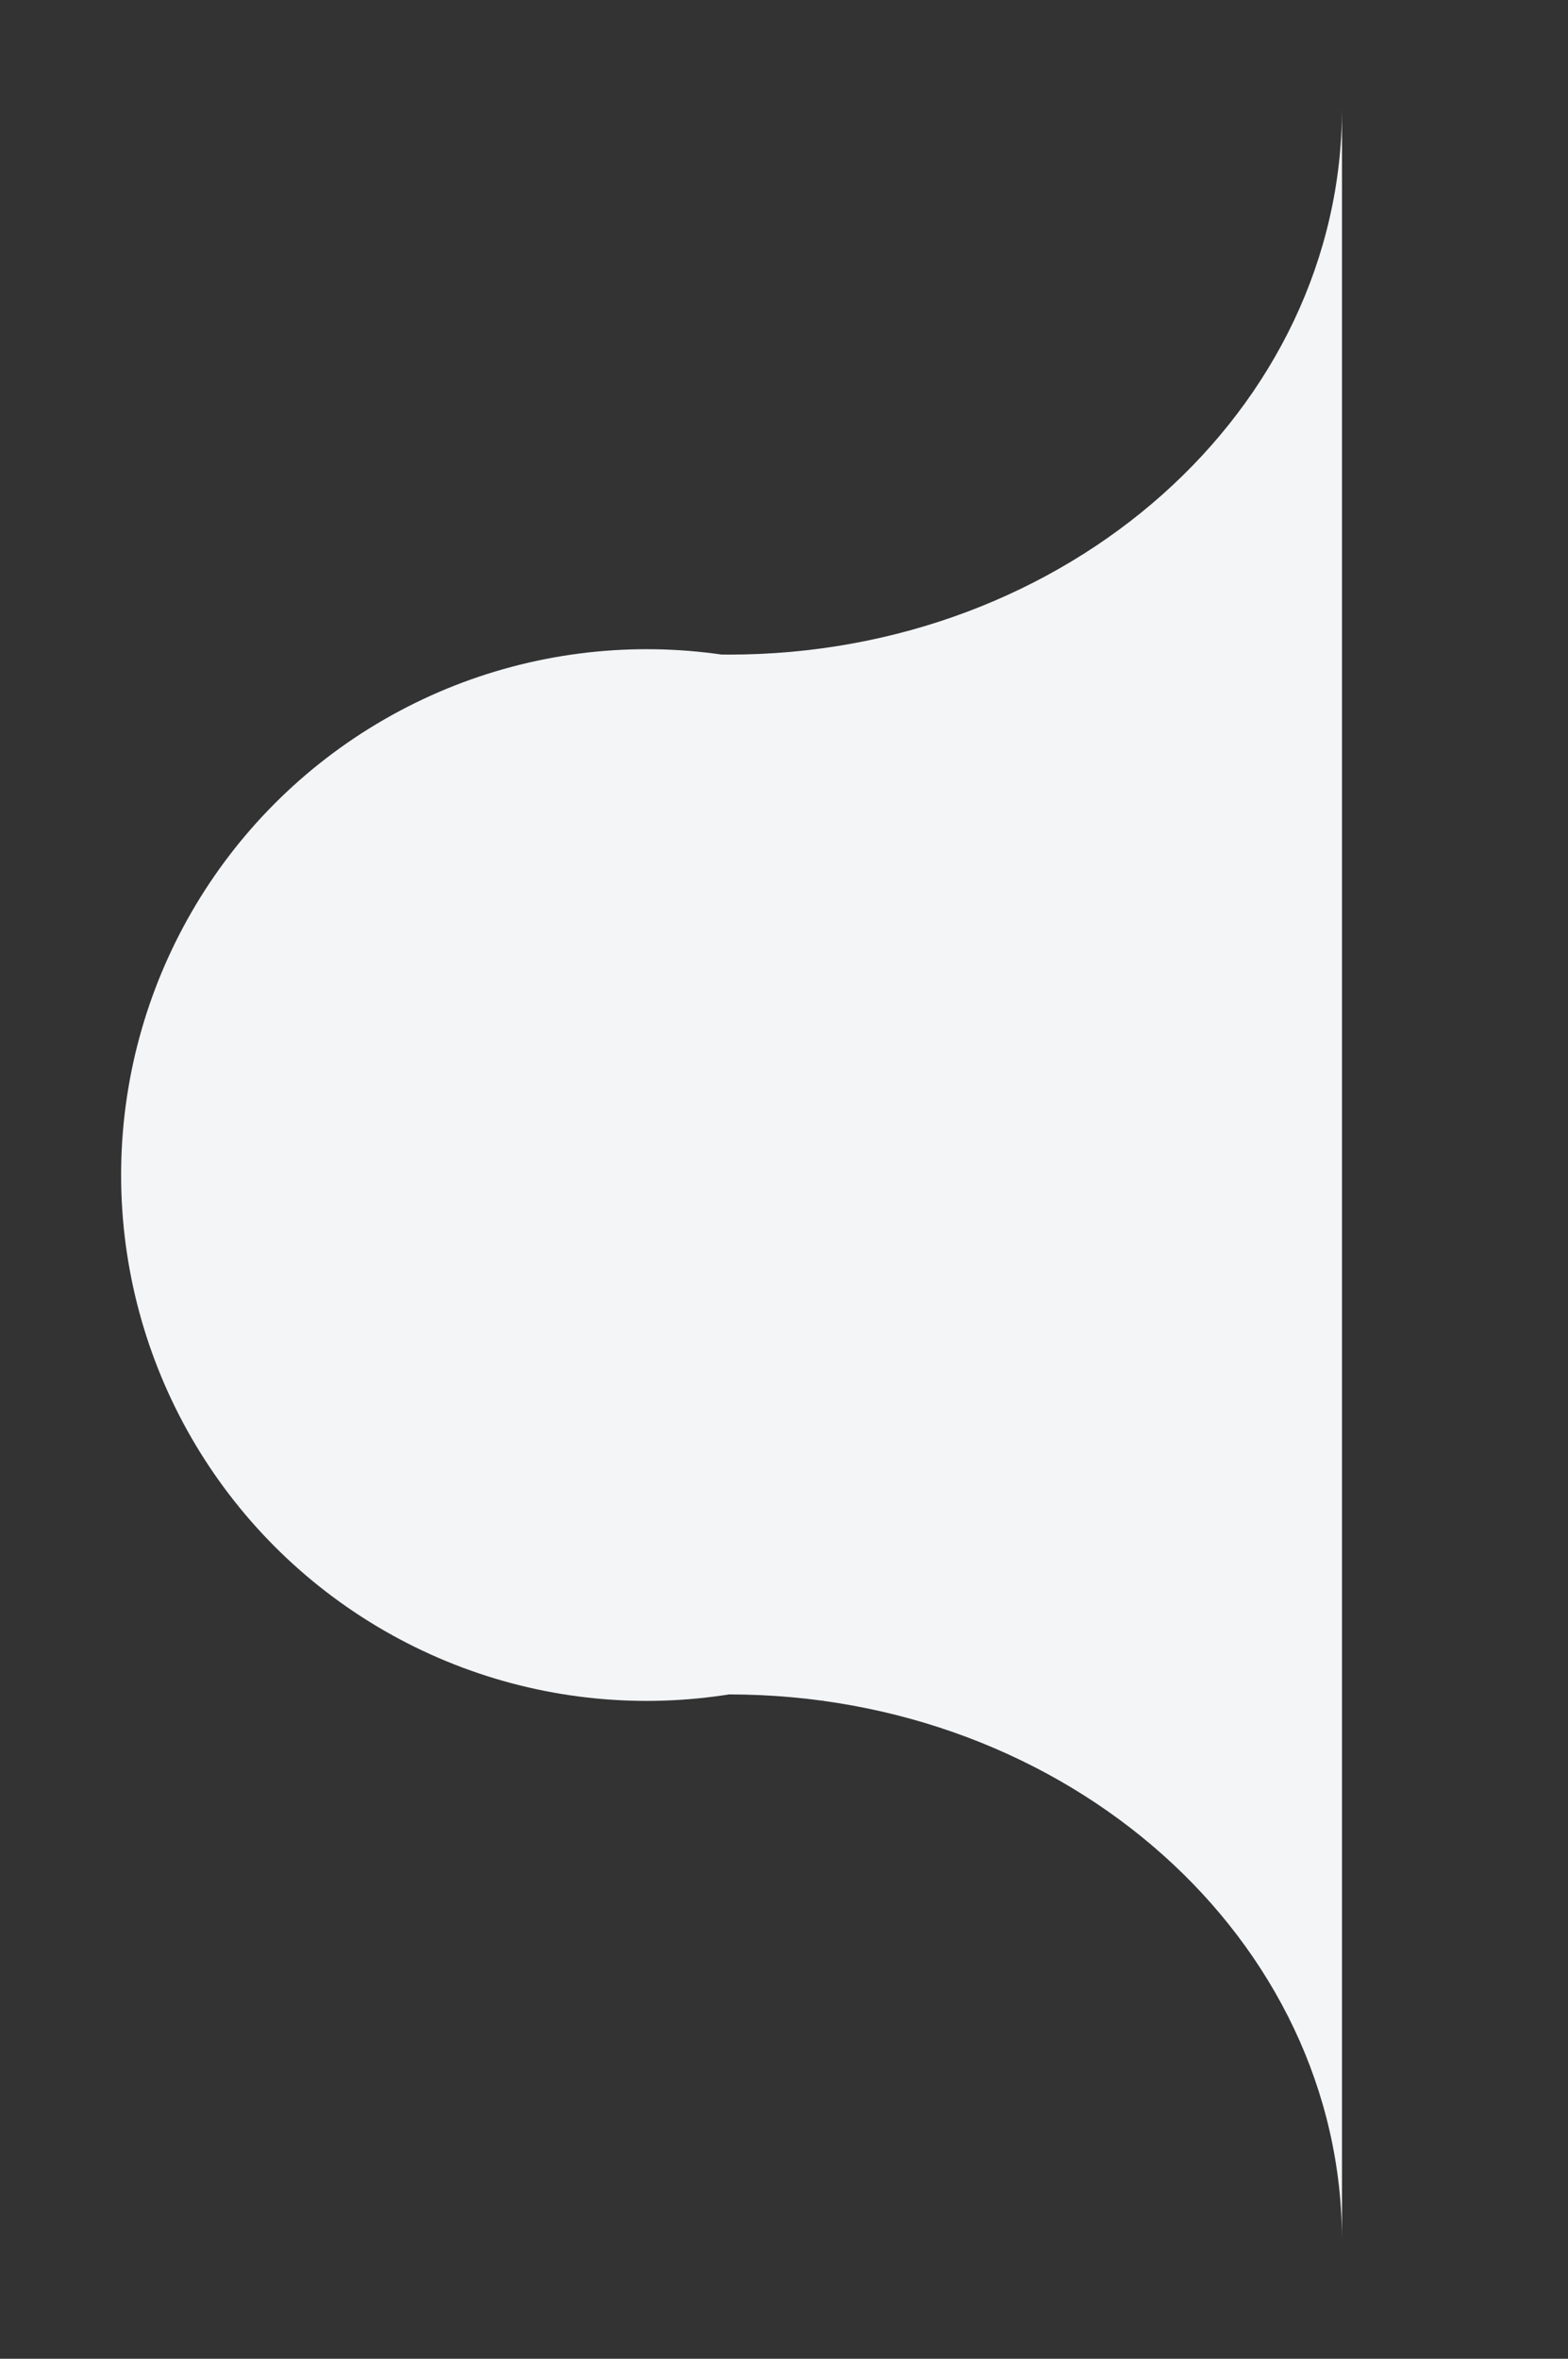 <?xml version="1.0" encoding="utf-8"?>
<!-- Generator: Adobe Illustrator 24.1.2, SVG Export Plug-In . SVG Version: 6.00 Build 0)  -->
<svg version="1.1" id="Layer_1" xmlns="http://www.w3.org/2000/svg" xmlns:xlink="http://www.w3.org/1999/xlink" x="0px" y="0px"
	 viewBox="0 0 145 218" style="enable-background:new 0 0 145 218;" xml:space="preserve">
<rect x="0" y="0" width="145" height="218" fill="#333333" stroke="none"/>
<style type="text/css">
	.st0{fill:#F3F5F7;}
</style>
<circle class="st0" cx="59.8" cy="108.6" r="48.6"/>
<g>
	<path class="st0" d="M124.1,209.6v-2.4C124.1,207.9,124.1,208.8,124.1,209.6L124.1,209.6z"/>
	<path class="st0" d="M67.4,60.5c-1,0-1.9,0-2.9-0.1v96.3c1,0,1.9-0.1,2.9-0.1c31.3,0,56.7,22.6,56.7,50.5V10
		C124.1,37.9,98.7,60.5,67.4,60.5z"/>
</g>
</svg>
